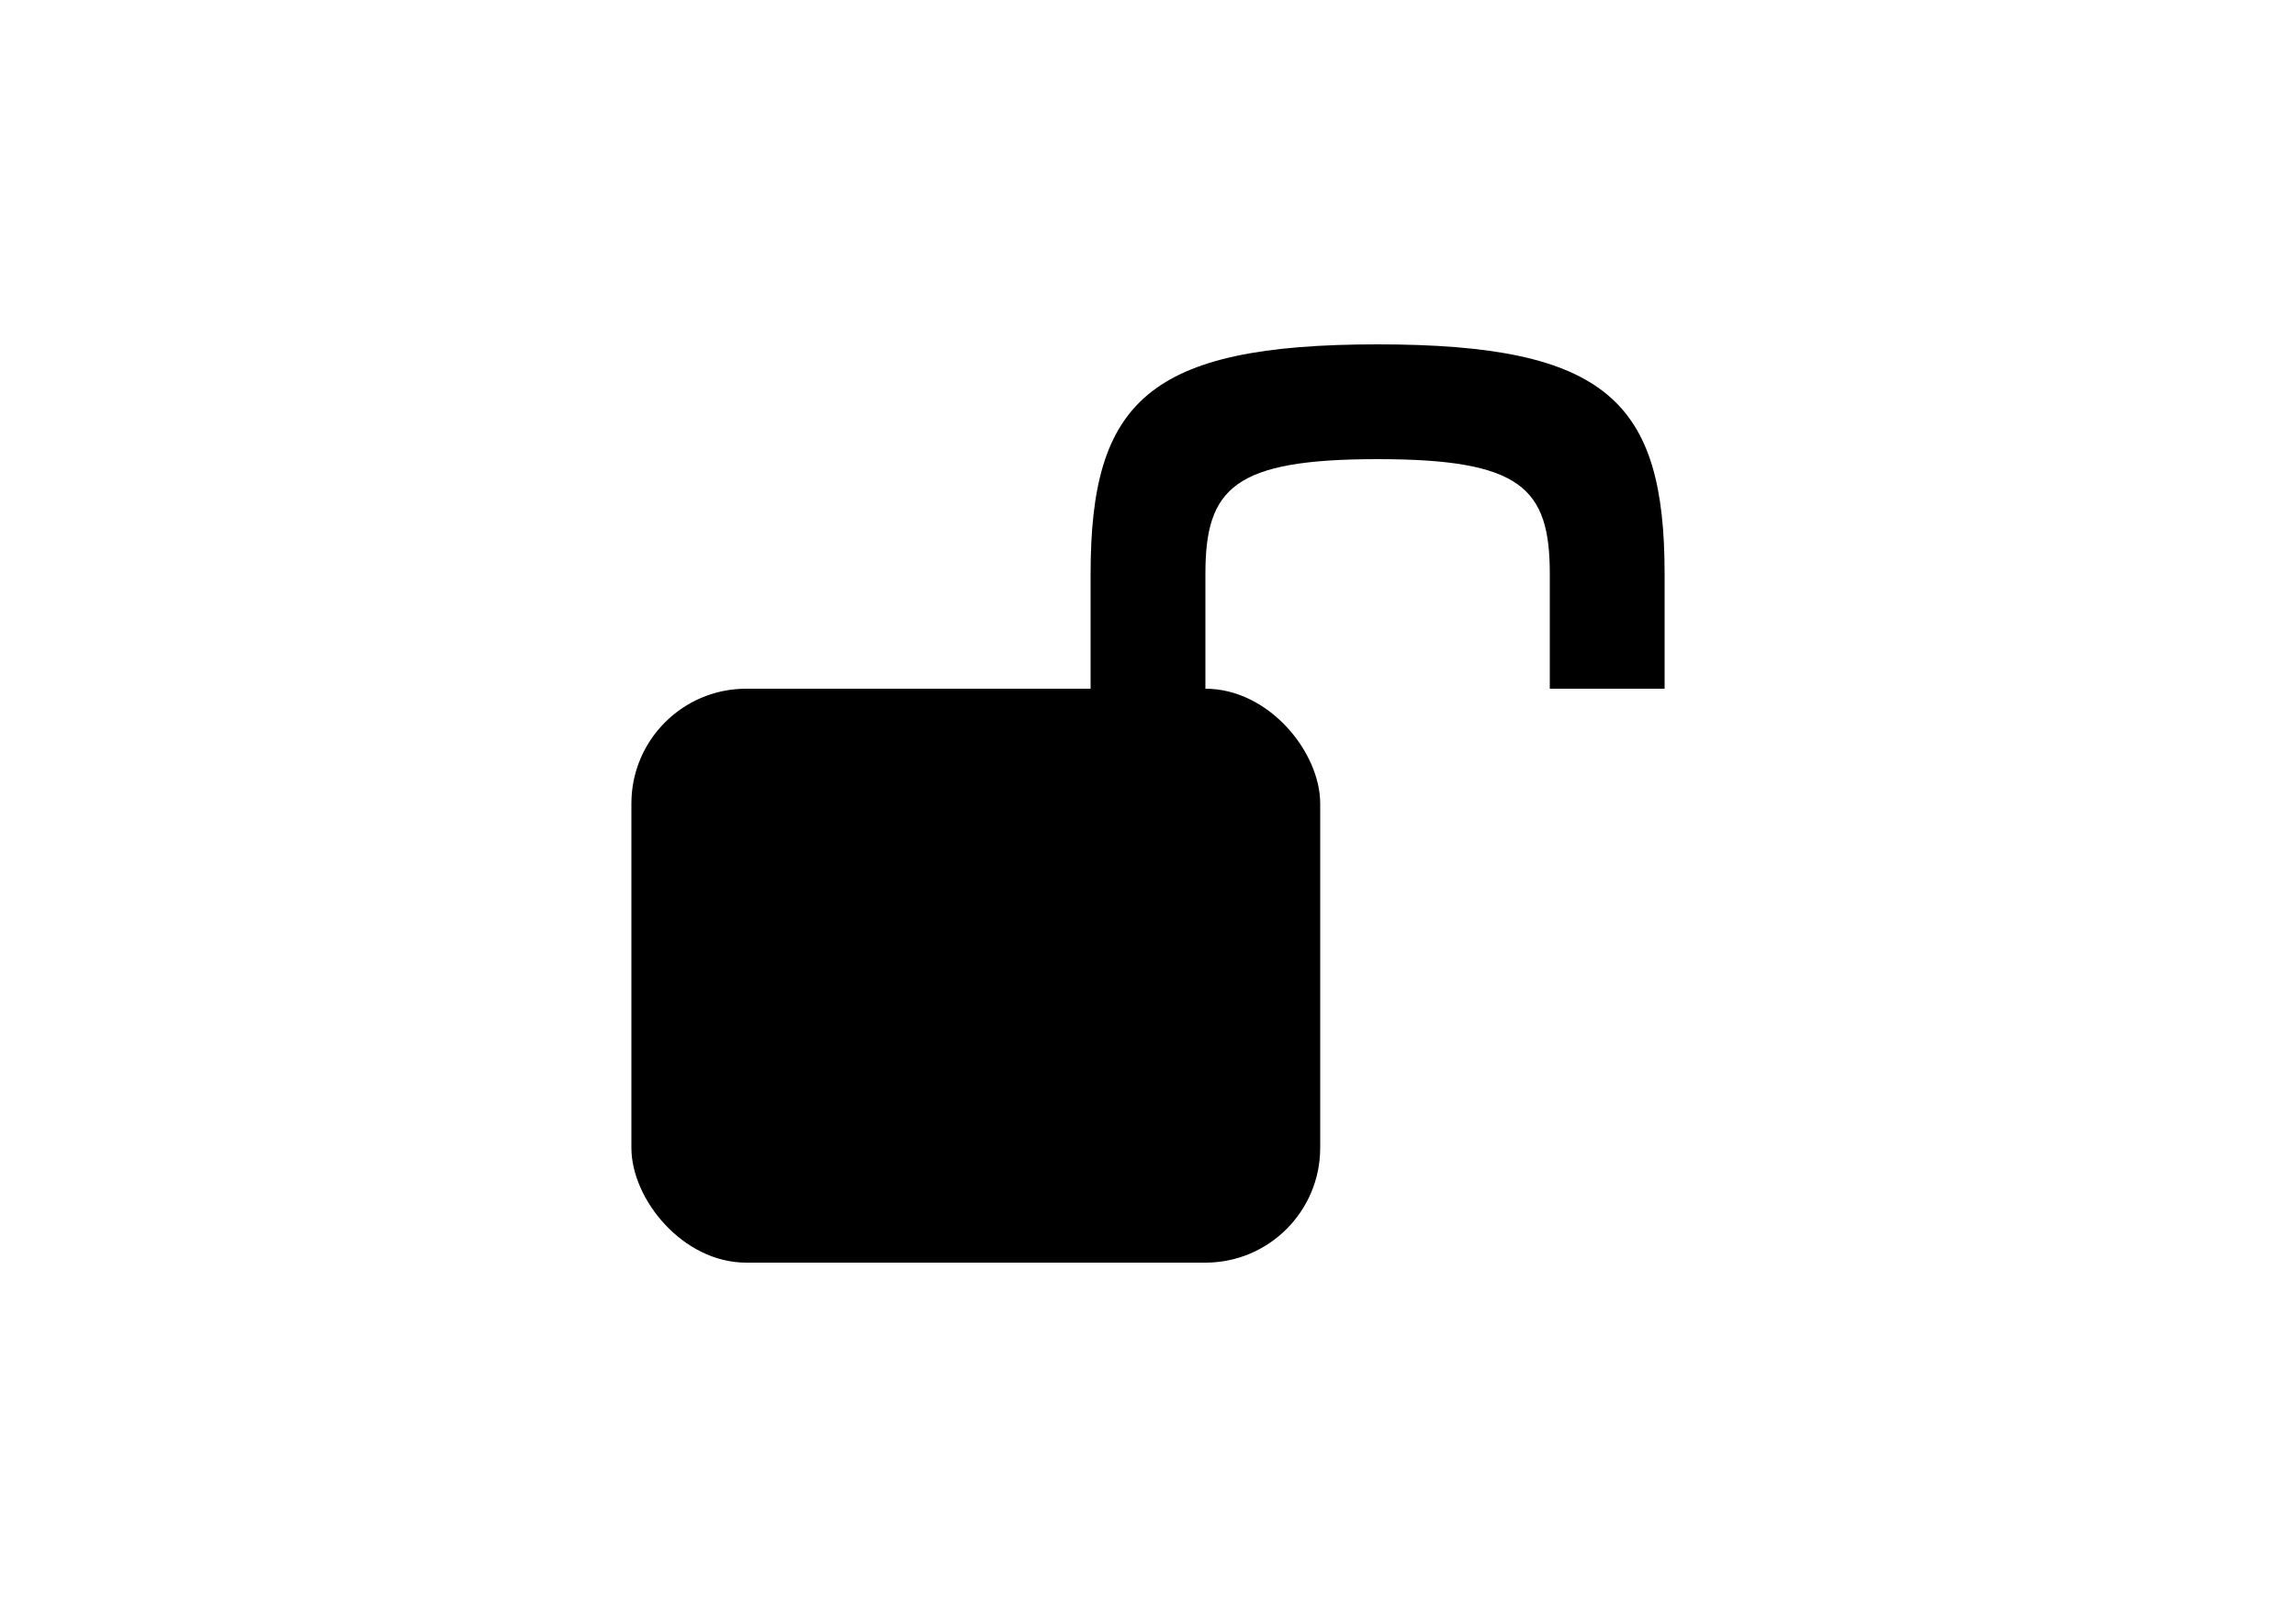 <svg width="40" height="28" viewBox="0 0 40 28" fill="none" xmlns="http://www.w3.org/2000/svg">
<rect x="11" y="12" width="12" height="10" rx="2" fill="black"/>
<path d="M19 10V12H21V10C21 8.5 21.5 8 24 8C26.5 8 27 8.5 27 10V12H29V10C29 7 28 6 24 6C20 6 19 7 19 10Z" fill="black"/>
</svg>
